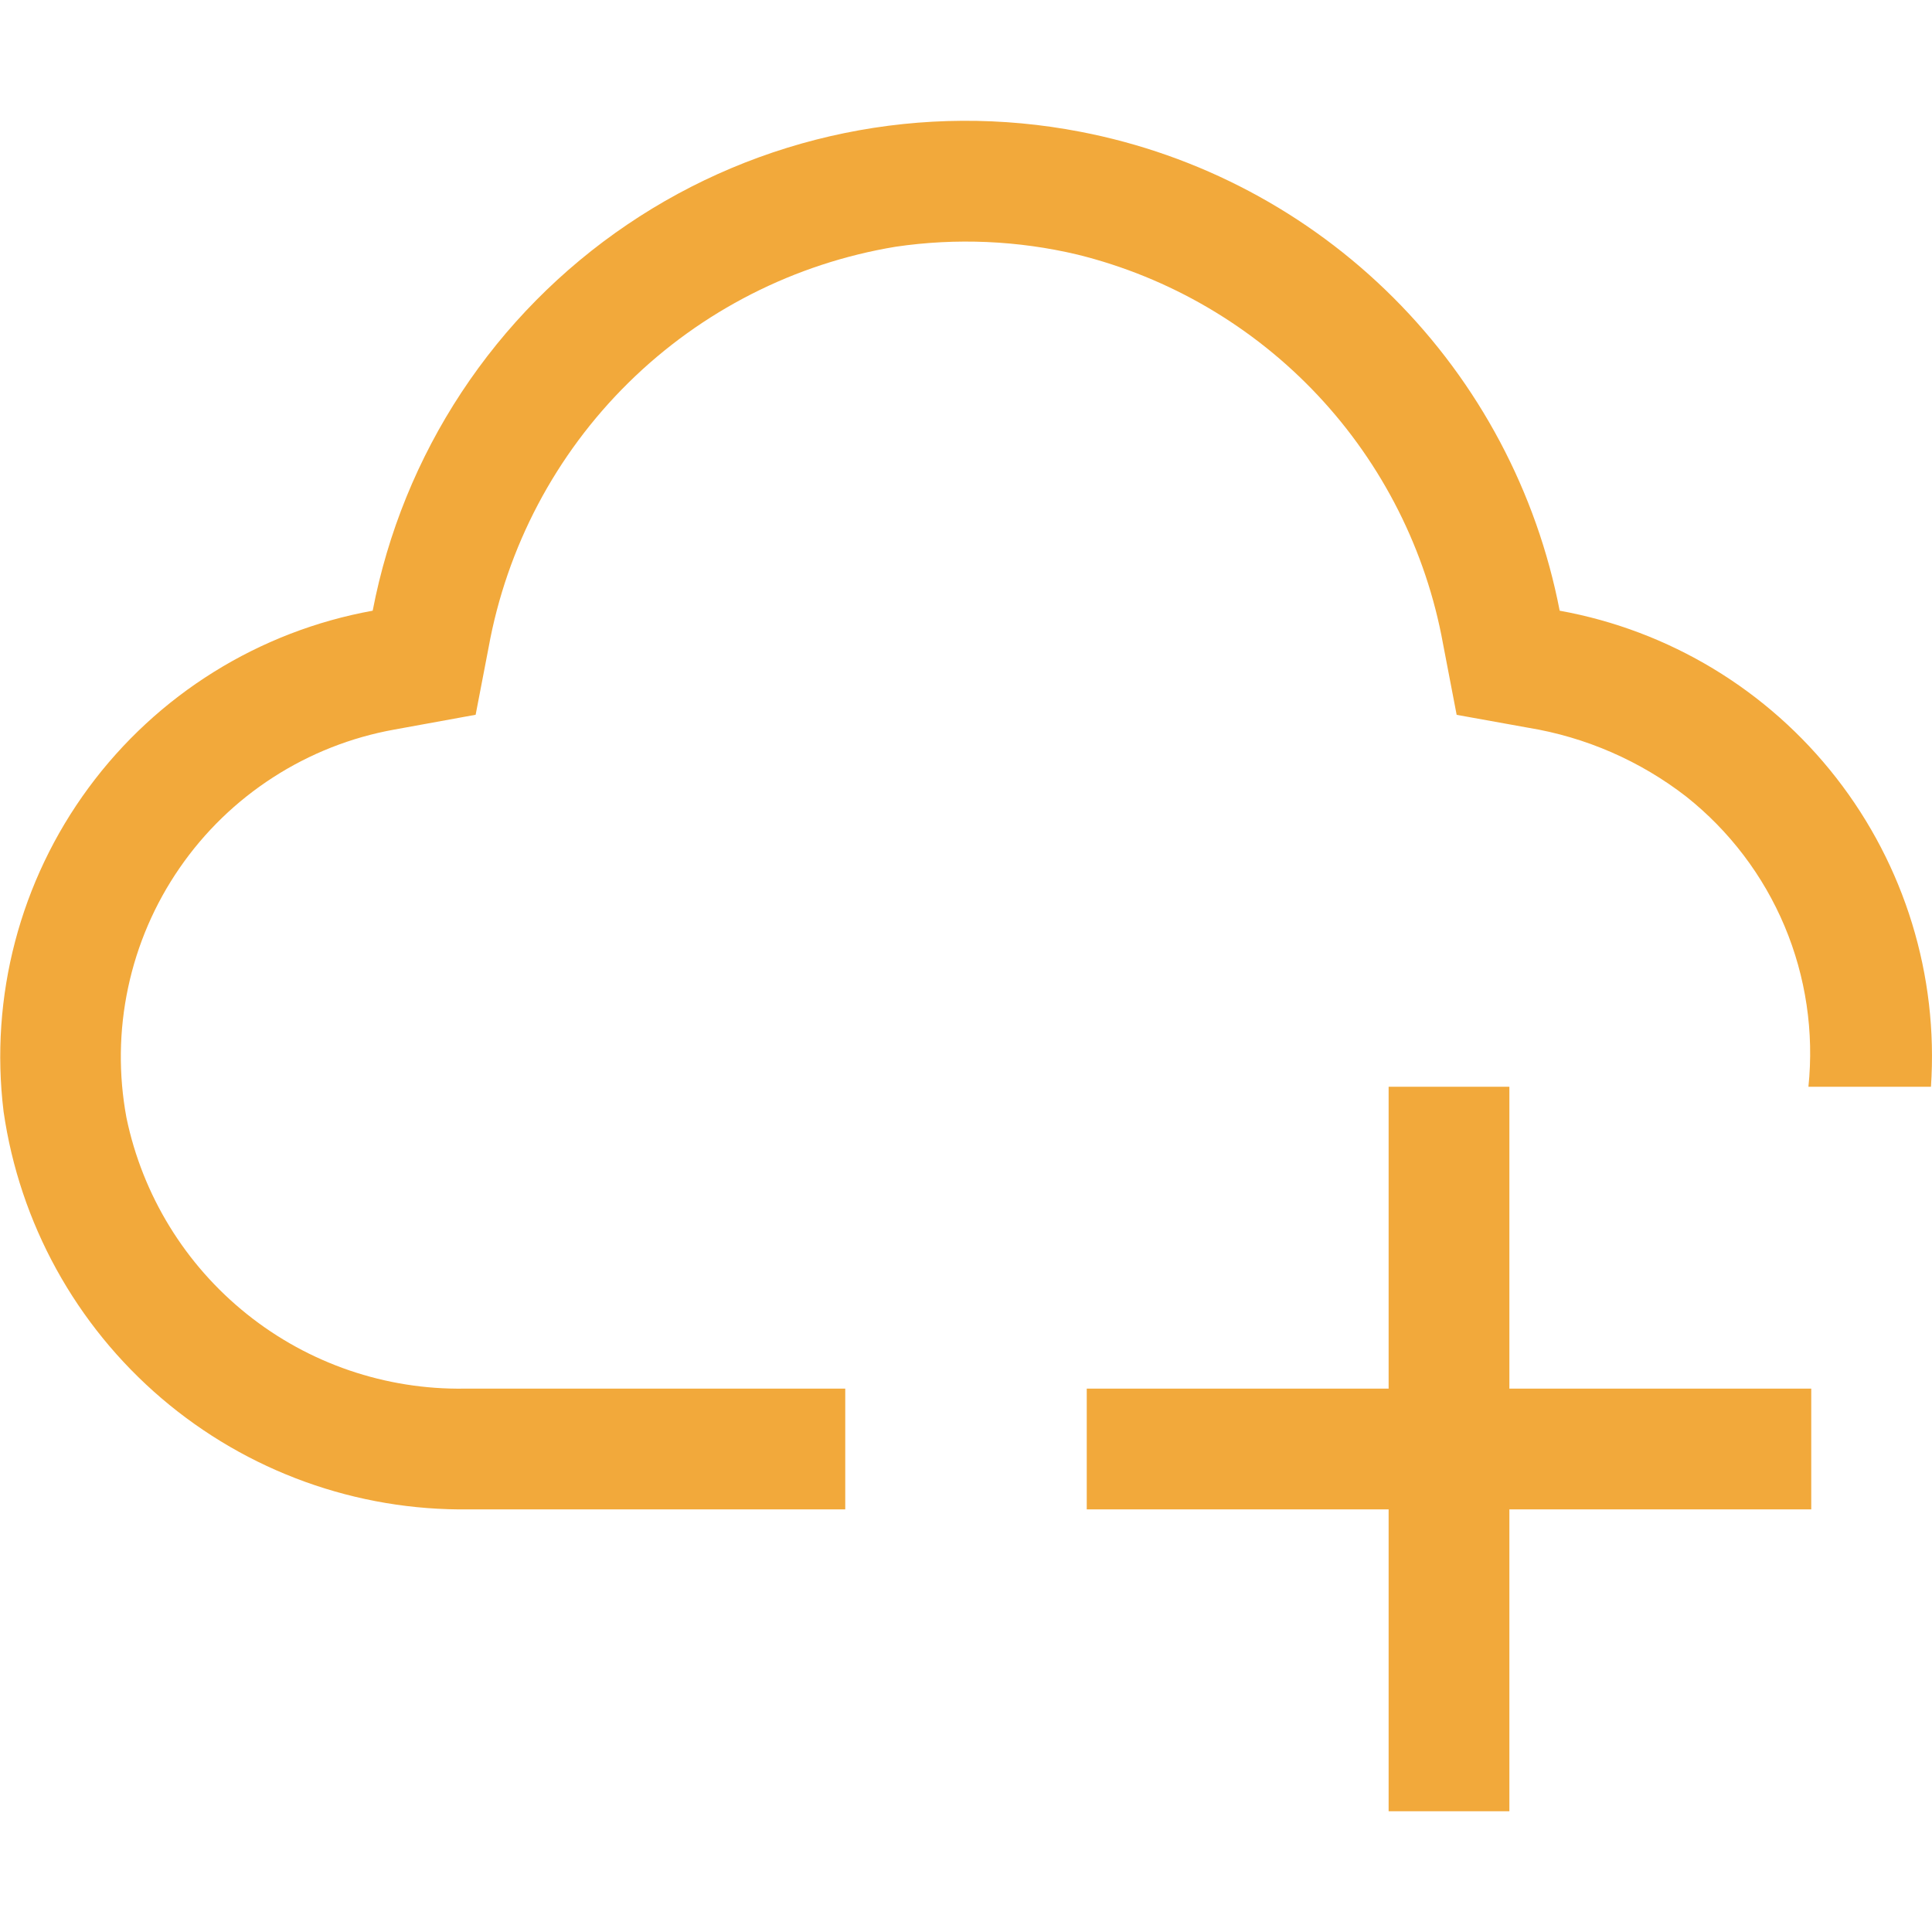 <svg width="52" height="52" viewBox="0 0 52 52" fill="none" xmlns="http://www.w3.org/2000/svg">
<path d="M48.75 37.375H40.625V29.25H37.375V37.375H29.25V40.625H37.375V48.75H40.625V40.625H48.75V37.375Z" fill="#F2A93B"/>
<path d="M39.206 19.24L41.126 19.586C42.68 19.84 44.147 20.479 45.391 21.445C46.55 22.366 47.458 23.563 48.032 24.927C48.605 26.291 48.826 27.778 48.674 29.25H51.972C52.174 26.259 51.266 23.299 49.422 20.935C47.579 18.571 44.929 16.97 41.979 16.437C41.362 13.245 39.804 10.311 37.504 8.013C35.204 5.715 32.269 4.159 29.076 3.546C26.979 3.141 24.823 3.153 22.73 3.582C20.638 4.011 18.651 4.847 16.882 6.045C15.114 7.242 13.598 8.776 12.422 10.559C11.247 12.342 10.434 14.339 10.031 16.437C6.968 16.991 4.232 18.696 2.385 21.202C0.538 23.708 -0.281 26.826 0.096 29.916C0.528 32.919 2.038 35.663 4.345 37.634C6.652 39.604 9.597 40.668 12.631 40.625H22.75V37.375H12.509C10.38 37.409 8.306 36.7 6.645 35.369C4.983 34.039 3.837 32.17 3.404 30.085C3.188 28.926 3.202 27.735 3.448 26.581C3.693 25.427 4.164 24.333 4.834 23.362C5.503 22.391 6.358 21.562 7.35 20.923C8.341 20.283 9.449 19.846 10.61 19.637L12.802 19.238L13.149 17.435C13.639 14.725 14.954 12.233 16.916 10.3C18.877 8.368 21.389 7.09 24.105 6.641C25.736 6.401 27.399 6.472 29.003 6.853C31.477 7.465 33.722 8.78 35.467 10.638C37.212 12.496 38.383 14.819 38.839 17.327L39.206 19.24Z" fill="#F2A93B"/>
</svg>
